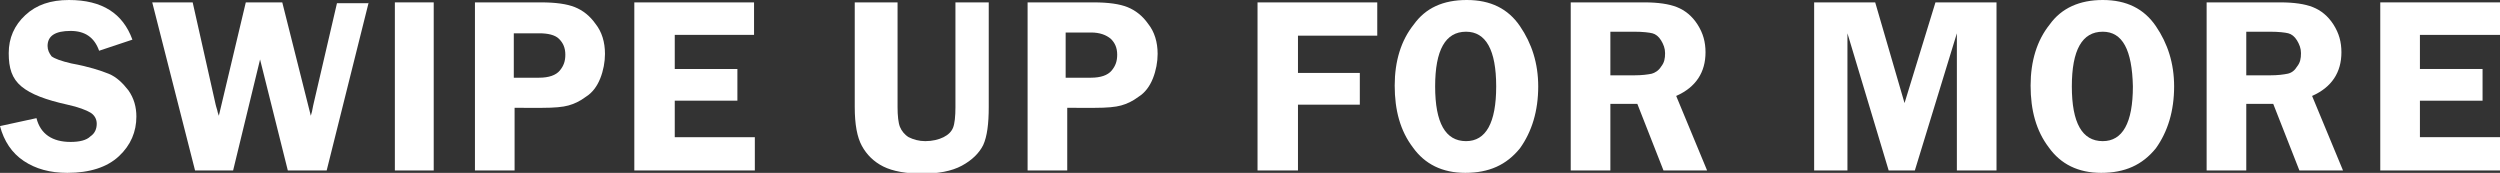 <?xml version="1.0" encoding="utf-8"?>
<!-- Generator: Adobe Illustrator 27.1.1, SVG Export Plug-In . SVG Version: 6.00 Build 0)  -->
<svg version="1.1" id="Layer_1" xmlns="http://www.w3.org/2000/svg" xmlns:xlink="http://www.w3.org/1999/xlink" x="0px" y="0px"
	 viewBox="0 0 315.3 21.8" style="enable-background:new 0 0 315.3 21.8;" xml:space="preserve">
<rect x="0" y="0" width="315.3" height="21.8" fill="#333333" stroke="none"/>
<style type="text/css">
	.st0{fill:#FFFFFF;}
</style>
<g>
	<path class="st0" d="M16.7,5l-4.2,1.4c-0.6-1.7-1.8-2.5-3.6-2.5C7,3.9,6,4.5,6,5.8c0,0.5,0.2,0.9,0.5,1.3C6.9,7.4,7.7,7.7,9,8
		c2.2,0.4,3.7,0.9,4.7,1.3c1,0.4,1.8,1.2,2.5,2.1c0.7,1,1,2.1,1,3.3c0,1.9-0.7,3.6-2.2,5c-1.5,1.4-3.7,2.1-6.5,2.1
		c-2.2,0-4-0.5-5.5-1.5c-1.5-1-2.5-2.5-3-4.4l4.6-1c0.5,2,2,3,4.3,3c1.1,0,2-0.2,2.5-0.7c0.6-0.4,0.8-1,0.8-1.6
		c0-0.6-0.3-1.1-0.8-1.4c-0.5-0.3-1.5-0.7-2.9-1c-2.7-0.6-4.6-1.3-5.8-2.3S1.1,8.6,1.1,6.7c0-1.9,0.7-3.5,2.1-4.8S6.4,0,8.7,0
		C12.9,0,15.5,1.7,16.7,5z"/>
	<path class="st0" d="M46.5,0.3l-5.3,21.2h-4.9l-3.5-14l-3.4,14h-4.8L19.2,0.3h5.1l2.9,12.9c0,0.1,0.1,0.3,0.2,0.7
		c0,0.1,0.1,0.4,0.2,0.7L31,0.3h4.6l3.6,14.3c0.1-0.3,0.2-0.7,0.3-1.3l3-12.9H46.5z"/>
	<path class="st0" d="M54.7,0.3v21.2h-4.9V0.3H54.7z"/>
	<path class="st0" d="M64.9,13.6v7.9h-5V0.3h8.3c1.9,0,3.3,0.2,4.3,0.6c1,0.4,1.9,1.1,2.6,2.1c0.8,1,1.2,2.3,1.2,3.8
		c0,1-0.2,2.1-0.6,3.1c-0.4,1-1,1.8-1.8,2.3c-0.8,0.6-1.5,0.9-2.2,1.1c-0.7,0.2-1.8,0.3-3.3,0.3H64.9z M64.8,9.8H68
		c1.2,0,2.1-0.3,2.6-0.9c0.5-0.6,0.7-1.2,0.7-2c0-0.9-0.3-1.5-0.8-2C70,4.4,69.1,4.2,68,4.2h-3.2V9.8z"/>
	<path class="st0" d="M95.1,4.4H85.1v4.3H93v4h-7.9v4.6h10.1v4.2H80V0.3h15.1V4.4z"/>
	<path class="st0" d="M124.7,0.3v13.2c0,2.1-0.2,3.7-0.7,4.8c-0.5,1-1.4,1.9-2.7,2.6c-1.3,0.7-3,1-5,1c-2,0-3.7-0.3-4.9-0.9
		c-1.2-0.6-2.1-1.5-2.7-2.6s-0.9-2.7-0.9-4.9V0.3h5.4v13.2c0,1.1,0.1,2,0.3,2.5c0.2,0.5,0.6,1,1.1,1.3c0.6,0.3,1.3,0.5,2.1,0.5
		c0.9,0,1.7-0.2,2.3-0.5c0.6-0.3,1-0.7,1.2-1.2c0.2-0.5,0.3-1.4,0.3-2.6V0.3H124.7z"/>
	<path class="st0" d="M134.6,13.6v7.9h-5V0.3h8.3c1.9,0,3.3,0.2,4.3,0.6s1.9,1.1,2.6,2.1c0.8,1,1.2,2.3,1.2,3.8c0,1-0.2,2.1-0.6,3.1
		c-0.4,1-1,1.8-1.8,2.3c-0.8,0.6-1.5,0.9-2.2,1.1c-0.7,0.2-1.8,0.3-3.3,0.3H134.6z M134.4,9.8h3.2c1.2,0,2.1-0.3,2.6-0.9
		c0.5-0.6,0.7-1.2,0.7-2c0-0.9-0.3-1.5-0.8-2c-0.6-0.5-1.4-0.8-2.5-0.8h-3.2V9.8z"/>
	<path class="st0" d="M173.6,4.5h-9.9v4.7h7.8v4h-7.8v8.3h-5.1V0.3h15.1V4.5z"/>
	<path class="st0" d="M184.8,21.8c-2.9,0-5.1-1.1-6.6-3.2c-1.6-2.1-2.3-4.7-2.3-7.8c0-3.1,0.8-5.7,2.4-7.7C179.8,1,182,0,185,0
		c3,0,5.2,1.1,6.7,3.3c1.5,2.2,2.3,4.7,2.3,7.6c0,3.1-0.8,5.7-2.3,7.8C190,20.8,187.8,21.8,184.8,21.8z M184.9,4
		c-2.6,0-3.9,2.3-3.9,6.9c0,4.6,1.3,6.9,3.9,6.9c2.5,0,3.8-2.3,3.8-6.9C188.7,6.3,187.4,4,184.9,4z"/>
	<path class="st0" d="M203.1,13.1v8.4h-5V0.3h9.3c1.7,0,3.1,0.2,4.1,0.6c1,0.4,1.9,1.1,2.6,2.2c0.7,1.1,1,2.2,1,3.5
		c0,2.5-1.2,4.4-3.7,5.5l3.9,9.4h-5.5l-3.3-8.4H203.1z M203.1,4.1v5.4h3c1,0,1.7-0.1,2.2-0.2c0.4-0.1,0.9-0.4,1.2-0.9
		c0.4-0.5,0.5-1,0.5-1.7c0-0.6-0.2-1.1-0.5-1.6s-0.7-0.8-1.1-0.9c-0.4-0.1-1.2-0.2-2.3-0.2H203.1z"/>
	<path class="st0" d="M238.2,21.5L233,4.2v17.3h-4.2V0.3h7.7l3.7,12.7l3.9-12.7h7.7v21.2h-5V4.2l-5.3,17.3H238.2z"/>
	<path class="st0" d="M265,21.8c-2.9,0-5.1-1.1-6.6-3.2c-1.6-2.1-2.3-4.7-2.3-7.8c0-3.1,0.8-5.7,2.4-7.7C260,1,262.3,0,265.2,0
		c3,0,5.2,1.1,6.7,3.3c1.5,2.2,2.3,4.7,2.3,7.6c0,3.1-0.8,5.7-2.3,7.8C270.2,20.8,268,21.8,265,21.8z M265.2,4
		c-2.6,0-3.9,2.3-3.9,6.9c0,4.6,1.3,6.9,3.9,6.9c2.5,0,3.8-2.3,3.8-6.9C268.9,6.3,267.7,4,265.2,4z"/>
	<path class="st0" d="M283.3,13.1v8.4h-5V0.3h9.3c1.7,0,3.1,0.2,4.1,0.6c1,0.4,1.9,1.1,2.6,2.2c0.7,1.1,1,2.2,1,3.5
		c0,2.5-1.2,4.4-3.7,5.5l3.9,9.4h-5.5l-3.3-8.4H283.3z M283.3,4.1v5.4h3c1,0,1.7-0.1,2.2-0.2s0.9-0.4,1.2-0.9c0.4-0.5,0.5-1,0.5-1.7
		c0-0.6-0.2-1.1-0.5-1.6s-0.7-0.8-1.1-0.9c-0.4-0.1-1.2-0.2-2.3-0.2H283.3z"/>
	<path class="st0" d="M315.3,4.4h-10.1v4.3h7.9v4h-7.9v4.6h10.1v4.2h-15.1V0.3h15.1V4.4z"/>
</g>
</svg>
